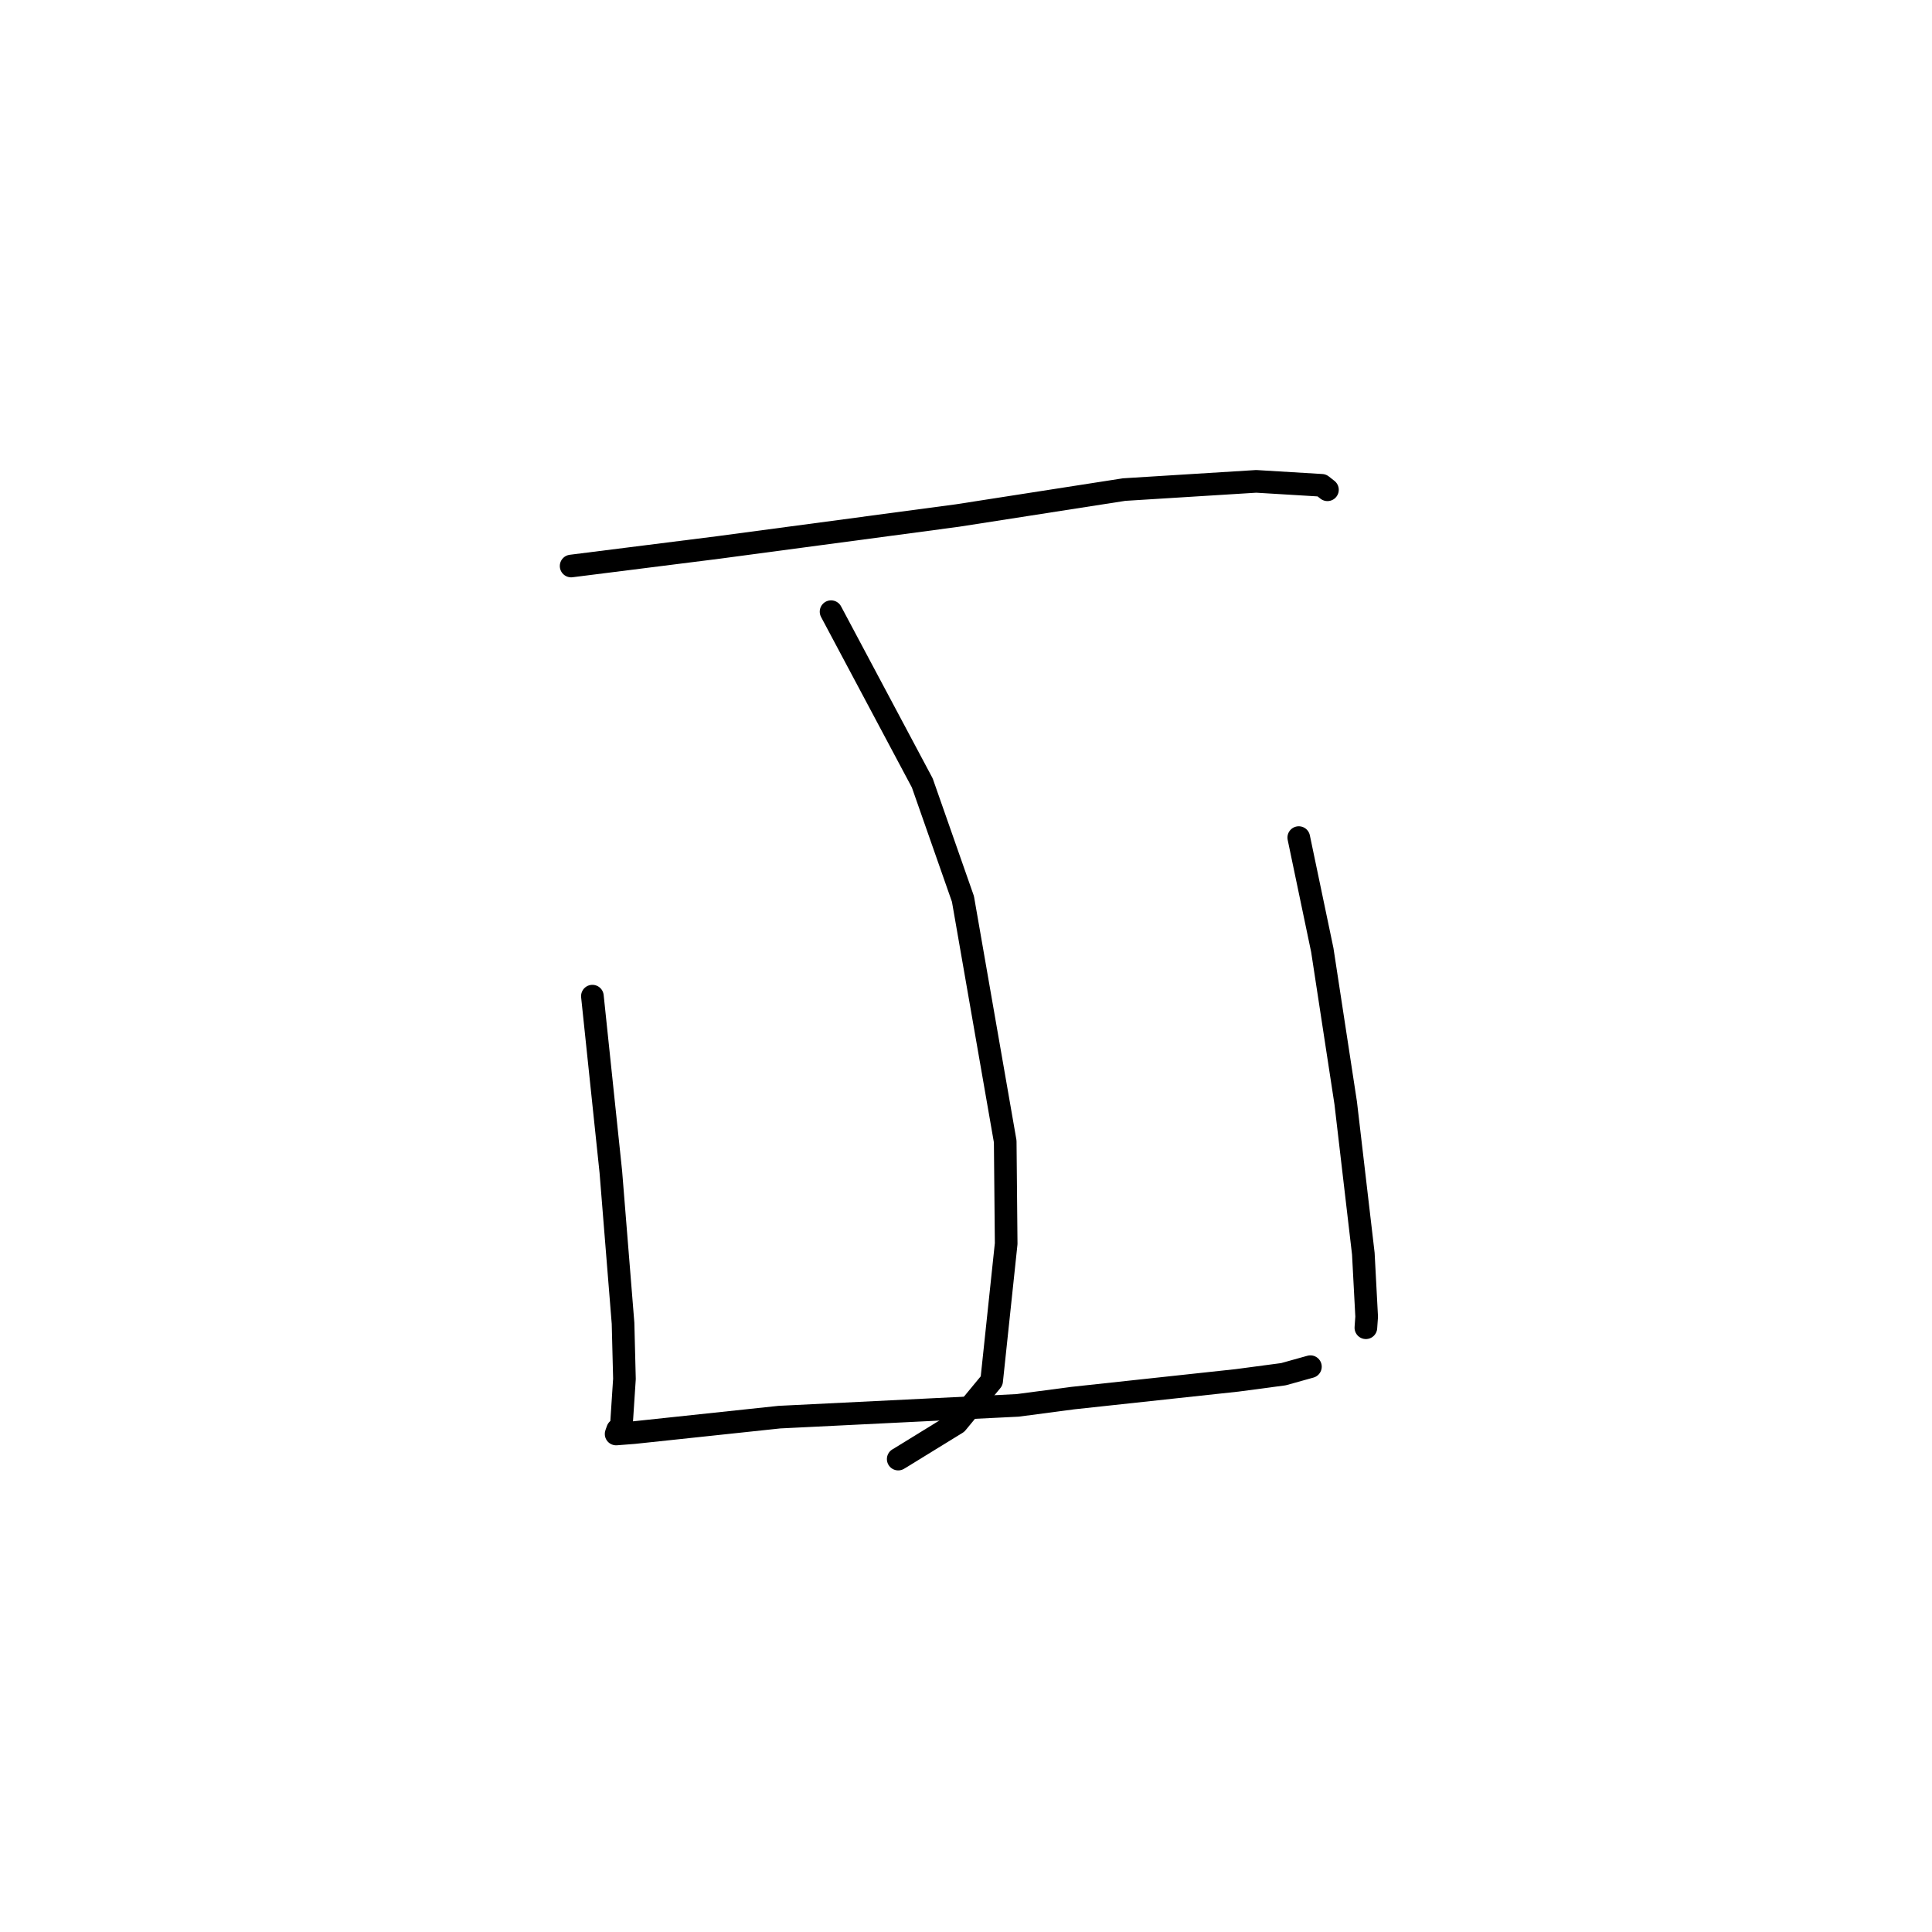 <?xml version="1.0" standalone="no"?>
    <svg width="256" height="256" xmlns="http://www.w3.org/2000/svg" version="1.1">
    <polyline stroke="black" stroke-width="3" stroke-linecap="round" fill="transparent" stroke-linejoin="round" points="75.678 75 85.408 73.774 95.139 72.548 126.854 68.312 148.951 64.872 166.455 63.783 175.142 64.307 175.821 64.84 175.889 64.894 175.894 64.898 " />
        <polyline stroke="black" stroke-width="3" stroke-linecap="round" fill="transparent" stroke-linejoin="round" points="110.12 81.05 116.164 92.398 122.208 103.746 127.596 119.12 133.196 151.245 133.323 164.791 131.398 182.972 126.775 188.569 119.292 193.174 119.018 193.336 " />
        <polyline stroke="black" stroke-width="3" stroke-linecap="round" fill="transparent" stroke-linejoin="round" points="78.495 131.995 79.717 143.643 80.94 155.29 82.556 175.336 82.742 182.713 82.319 189.165 81.839 189.437 81.646 189.974 81.64 190.012 84 189.829 88.416 189.36 103.277 187.778 134.849 186.22 142.143 185.257 163.917 182.907 170.061 182.09 173.312 181.182 173.637 181.092 " />
        <polyline stroke="black" stroke-width="3" stroke-linecap="round" fill="transparent" stroke-linejoin="round" points="172.093 110.985 173.652 118.436 175.212 125.888 178.314 146.159 180.648 166.119 181.09 174.471 180.986 175.933 " />
        </svg>